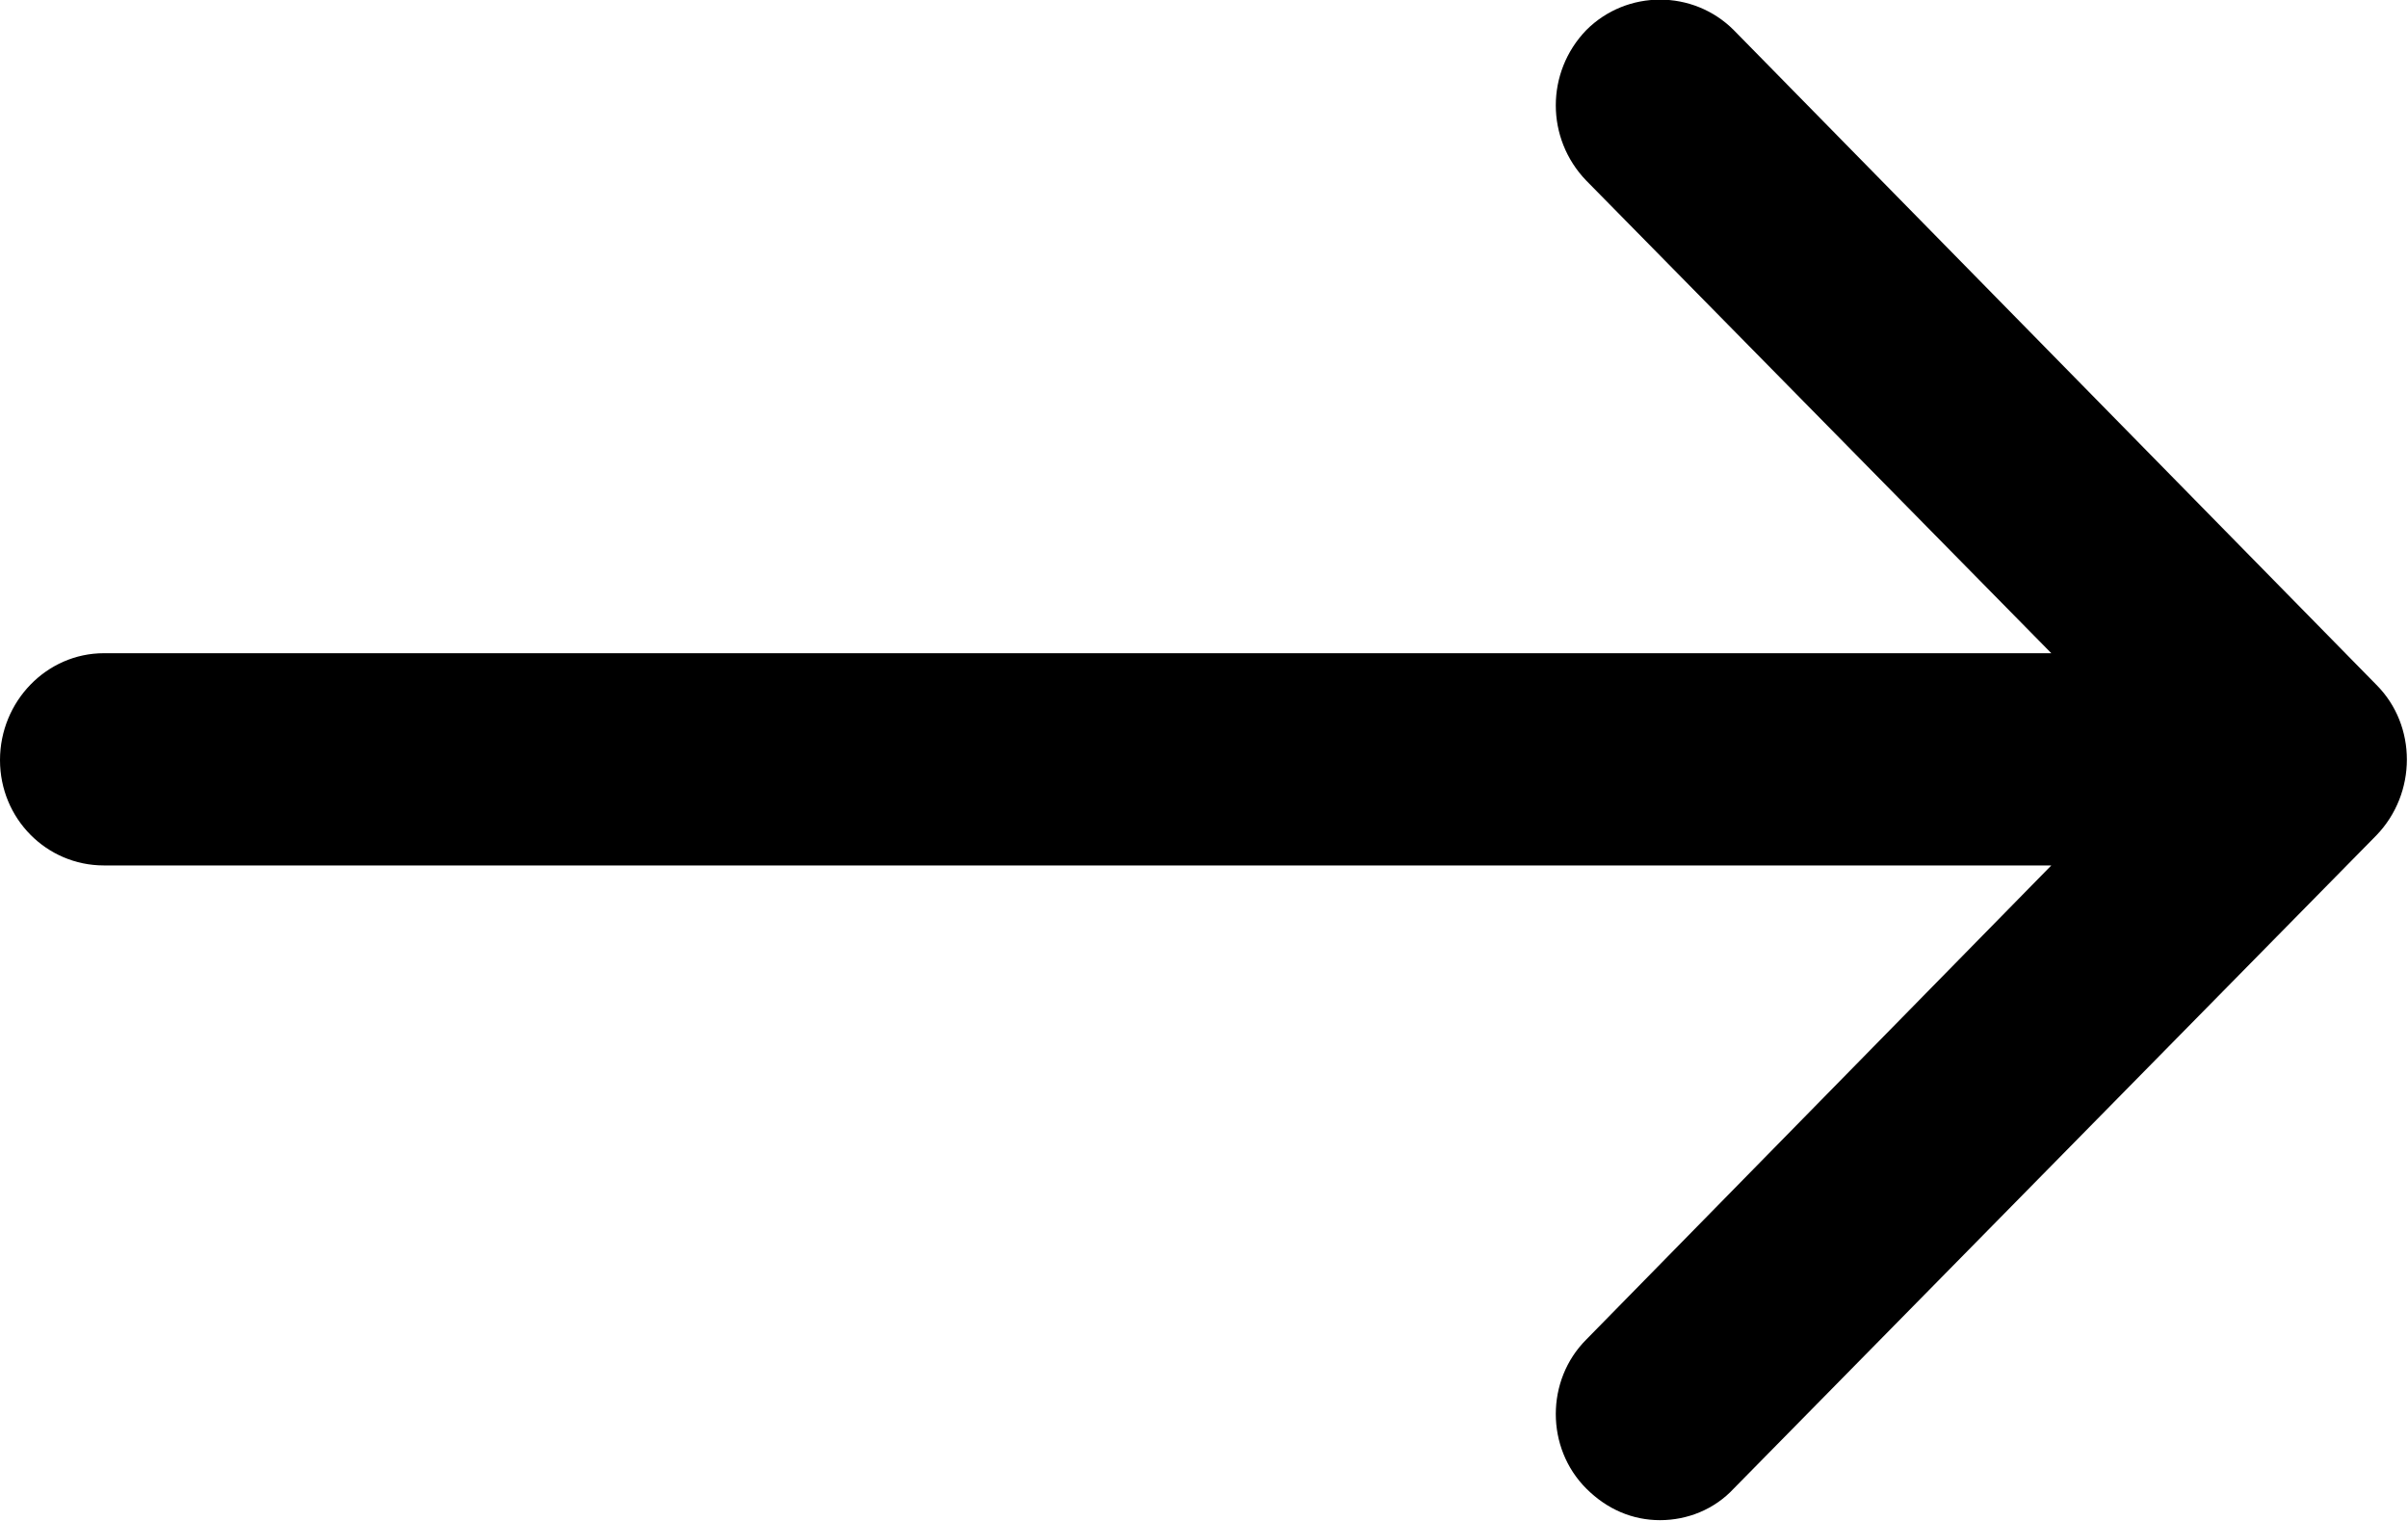 <svg width="16" height="10.105" viewBox="0 0 16 10.105" fill="none" xmlns="http://www.w3.org/2000/svg" xmlns:xlink="http://www.w3.org/1999/xlink">
	<desc>
			Created with Pixso.
	</desc>
	<defs/>
	<path id="Vector" d="M0.69 4.34L13.63 4.34L10.54 1.2C10.27 0.92 10.27 0.48 10.54 0.2C10.81 -0.07 11.25 -0.07 11.52 0.2L15.79 4.55C16.06 4.82 16.06 5.27 15.79 5.55L11.52 9.89C11.39 10.03 11.21 10.1 11.03 10.1C10.85 10.1 10.68 10.03 10.54 9.89C10.27 9.62 10.27 9.17 10.54 8.9L13.63 5.75L0.69 5.75C0.31 5.75 0 5.44 0 5.05C0 4.66 0.31 4.34 0.69 4.34Z" fill="#000000" fill-opacity="1" fill-rule="evenodd"/>
</svg>
